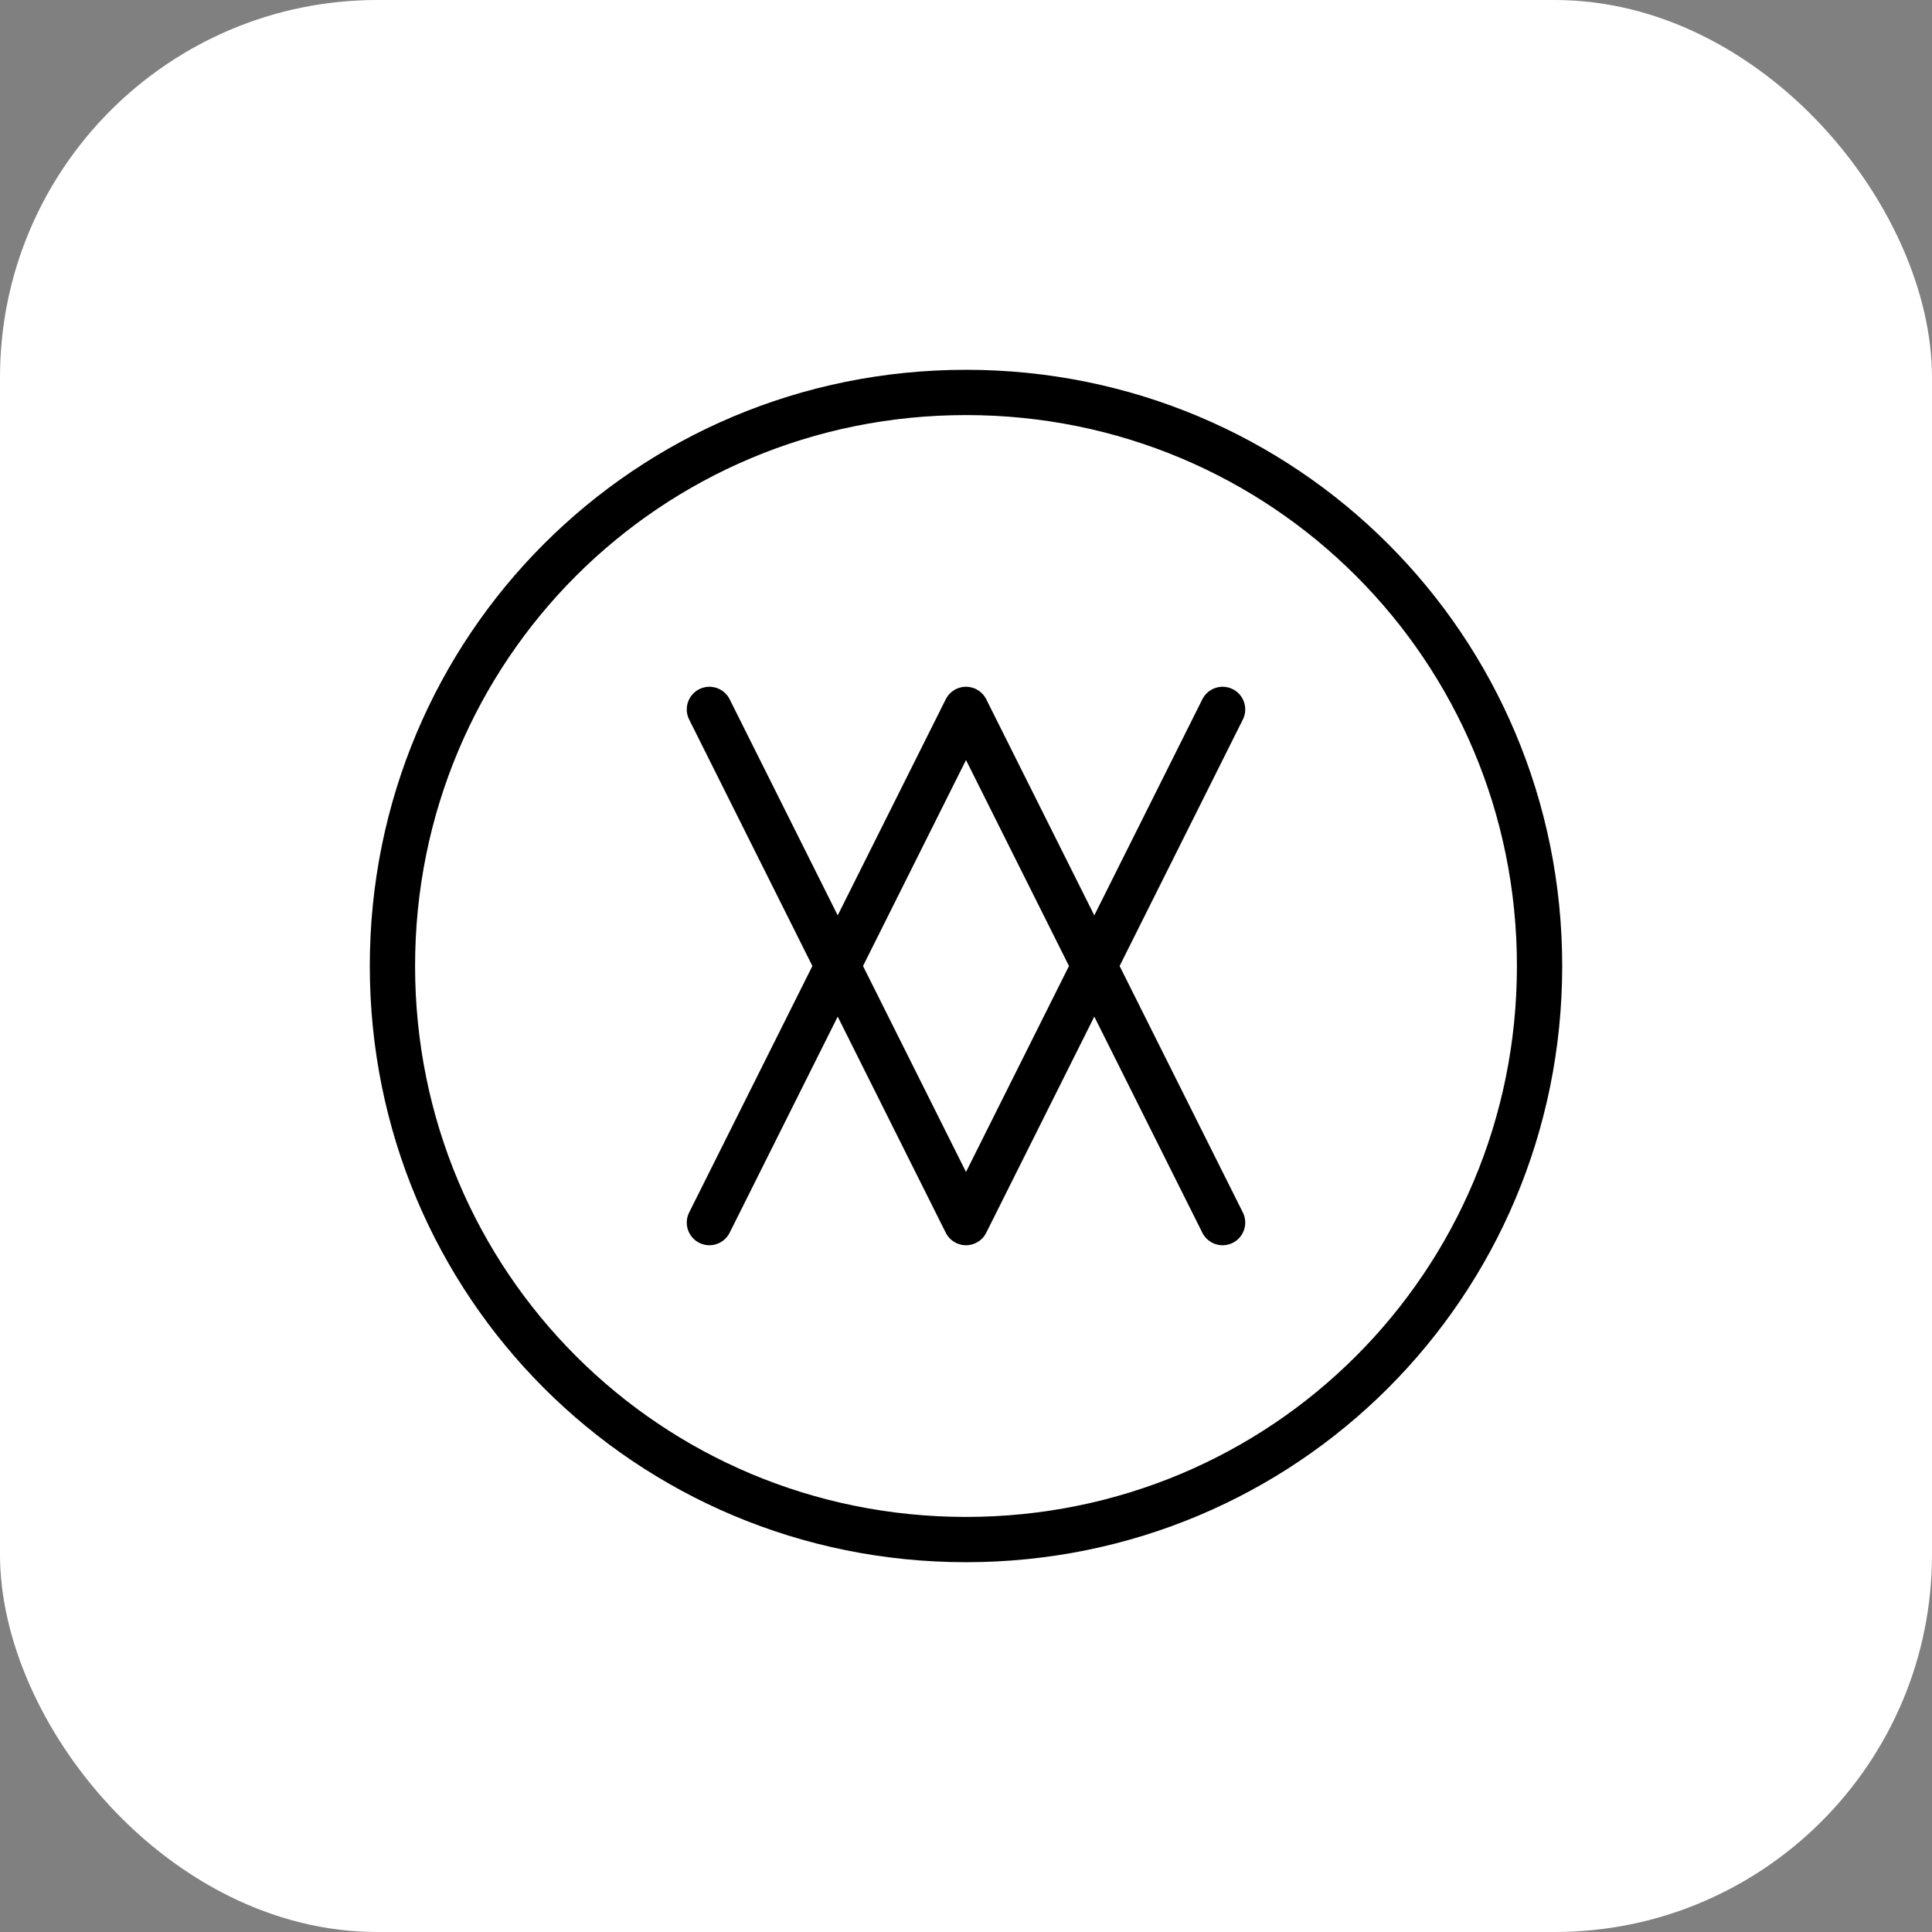 <?xml version="1.0" encoding="UTF-8"?>
<svg width="512" height="512" viewBox="0 0 512 512" fill="none" xmlns="http://www.w3.org/2000/svg">
  <rect x="0" y="0" width="512" height="512" fill="#808080" stroke="none"/>
  <rect width="512" height="512" rx="100" fill="#FFFFFF"/>
  <path d="M408 256C408 340.3 340.3 408 256 408C171.7 408 104 340.3 104 256C104 171.7 171.7 104 256 104C340.3 104 408 171.7 408 256Z" stroke="#000000" stroke-width="12"/>
  <path d="M324 188L256 324L188 188M324 324L256 188L188 324" stroke="#000000" stroke-width="12" stroke-linecap="round" stroke-linejoin="round"/>
</svg>
